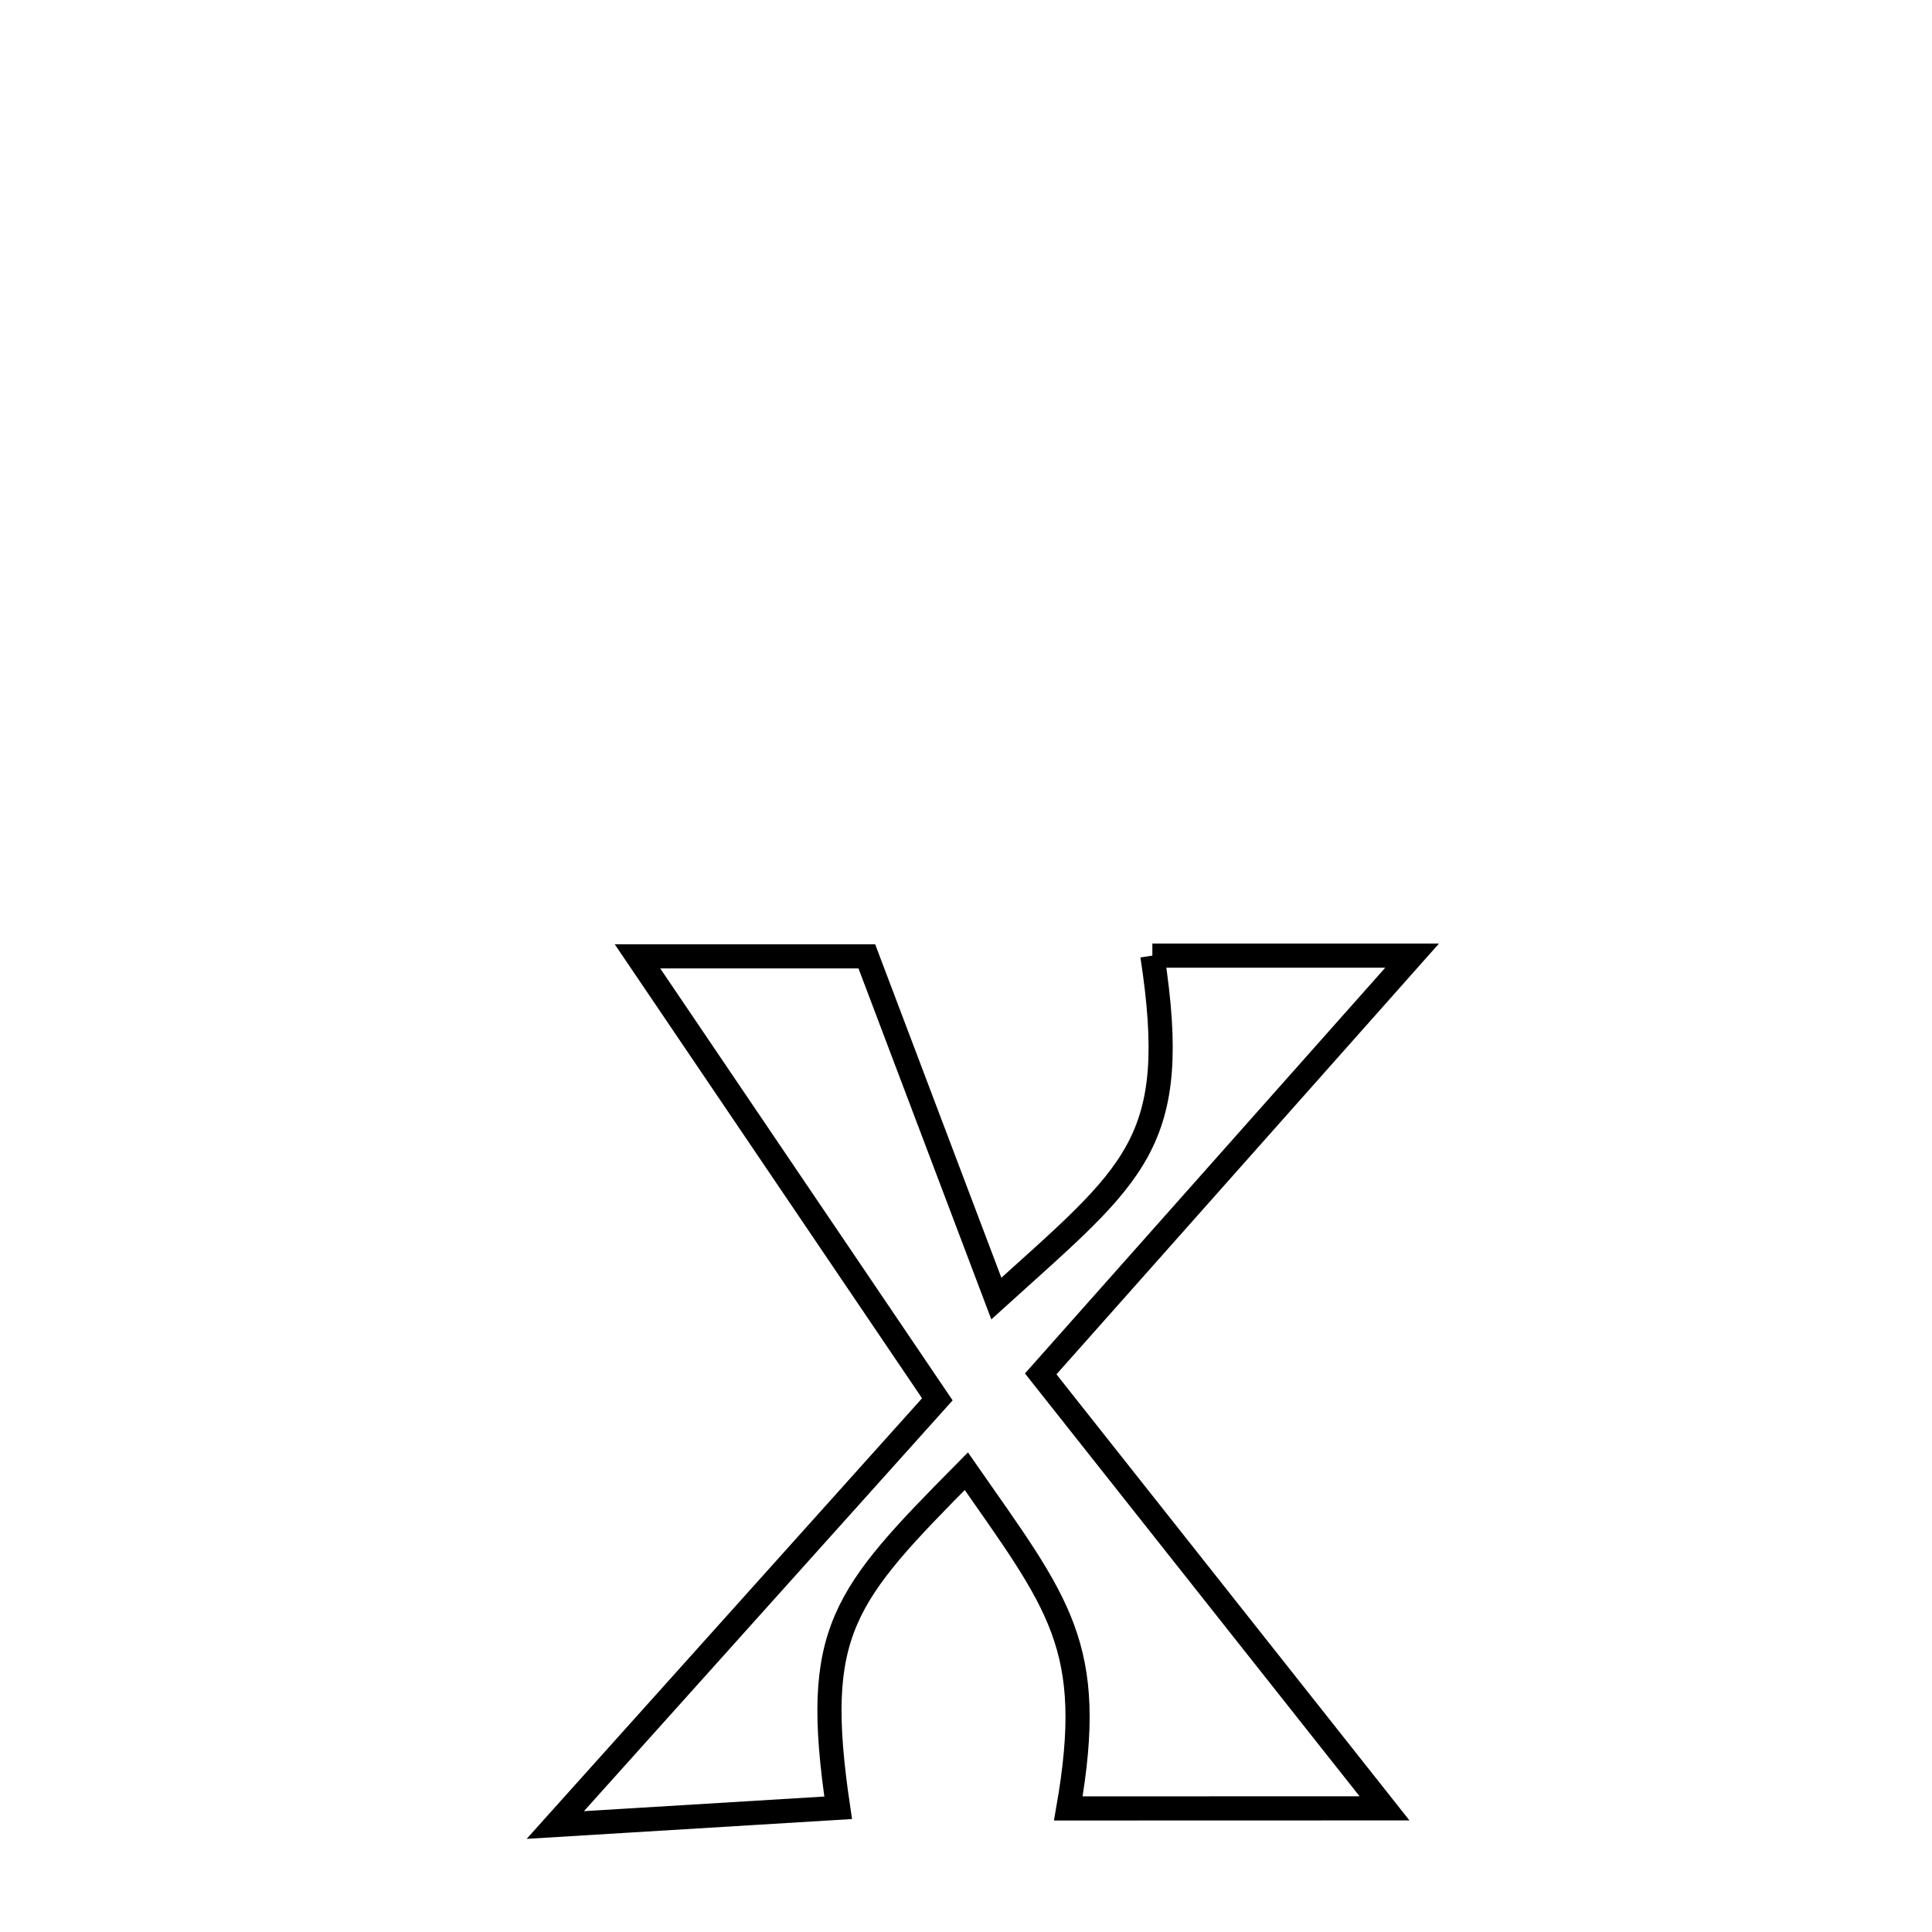 <svg xmlns="http://www.w3.org/2000/svg" viewBox="0.0 0.0 24.0 24.0" height="200px" width="200px"><path fill="none" stroke="black" stroke-width=".3" stroke-opacity="1.0"  filling="0" d="M14.315 11.871 L14.315 11.871 C14.43 11.871 17.495 11.871 17.542 11.871 L17.542 11.871 C16.004 13.603 14.466 15.335 12.928 17.067 L12.928 17.067 C14.352 18.866 15.776 20.665 17.199 22.464 L17.199 22.464 C15.89 22.465 14.58 22.465 13.271 22.465 L13.271 22.465 C13.624 20.445 13.154 19.927 12.004 18.276 L12.004 18.276 C10.466 19.831 10.085 20.256 10.412 22.457 L10.412 22.457 C9.498 22.513 7.735 22.62 6.898 22.671 L6.898 22.671 C8.48 20.908 10.062 19.146 11.644 17.383 L11.644 17.383 C10.402 15.549 9.161 13.715 7.919 11.88 L7.919 11.88 C8.869 11.88 9.819 11.88 10.768 11.88 L10.768 11.88 C11.305 13.297 11.841 14.714 12.377 16.131 L12.377 16.131 C14.103 14.568 14.676 14.217 14.315 11.871 L14.315 11.871"></path></svg>
